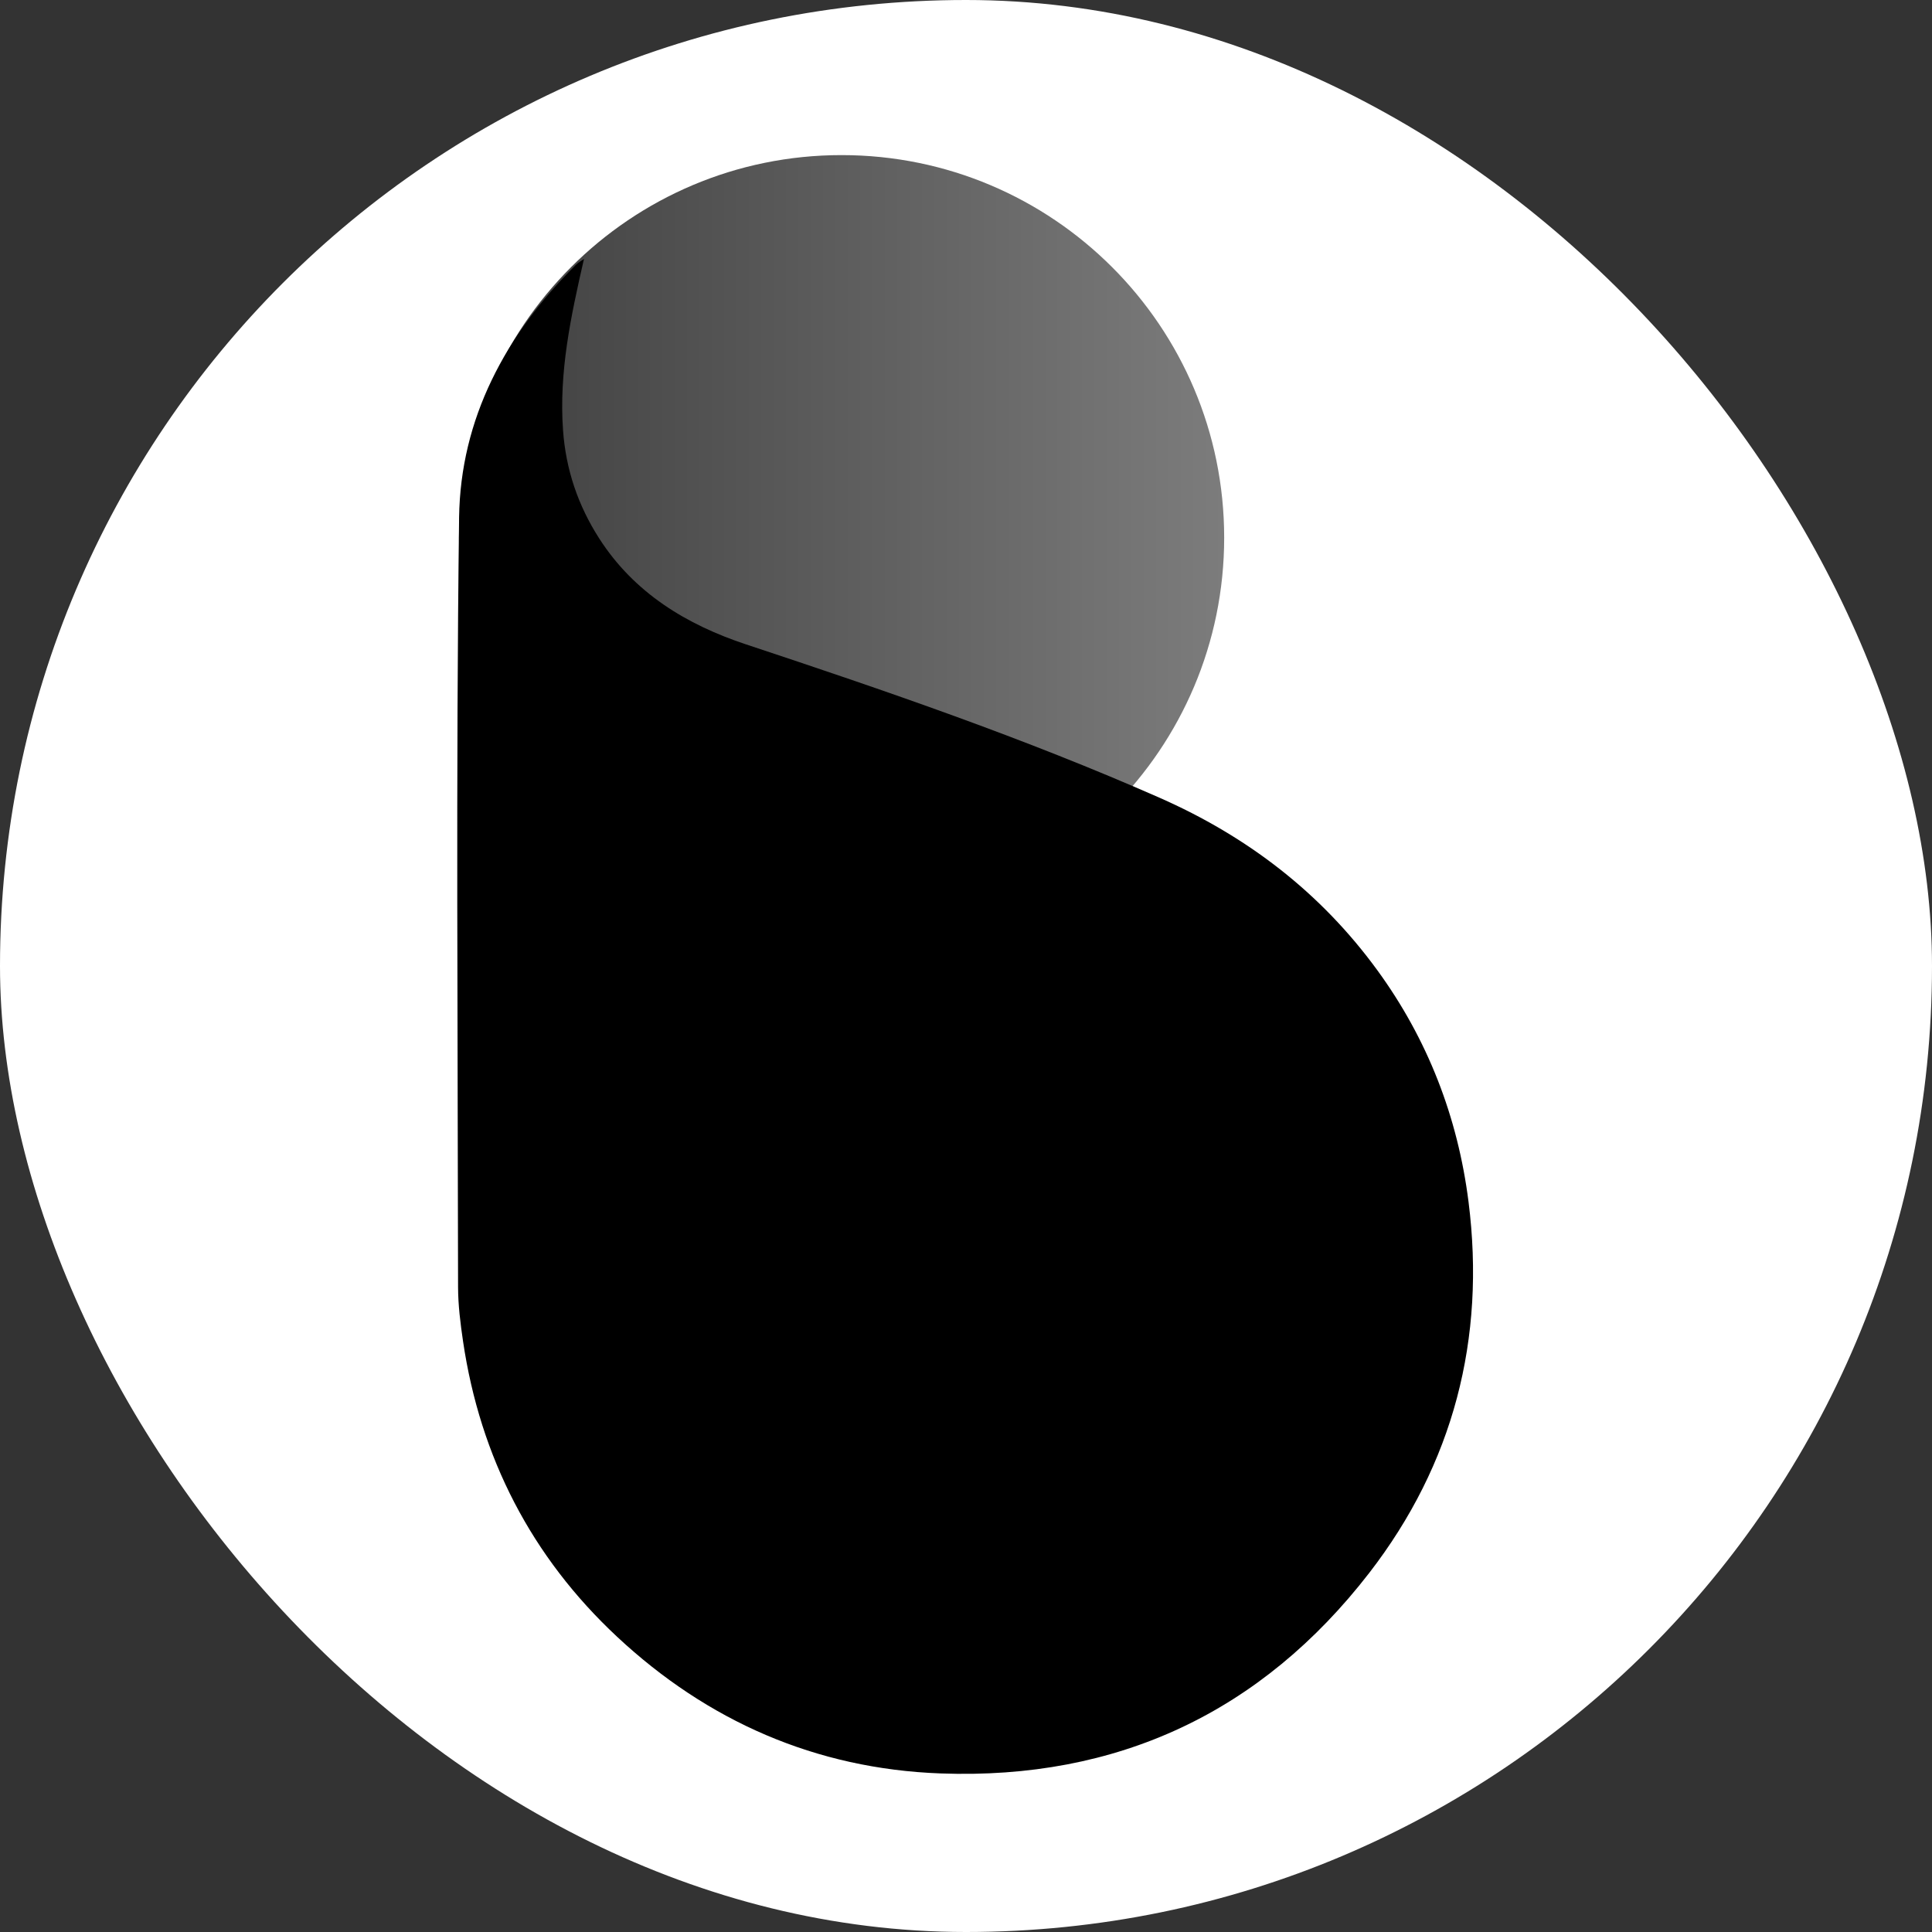 <svg width="250" height="250" viewBox="0 0 250 250" fill="none" xmlns="http://www.w3.org/2000/svg">
<rect x="0" y="0" width="250" height="250" fill="#333333" stroke="none"/>
<rect width="250" height="250" rx="125" fill="white"/>
<path d="M108.9 119.086C136.243 119.086 158.408 96.921 158.408 69.578C158.408 42.236 136.243 20.07 108.9 20.07C81.558 20.07 59.393 42.236 59.393 69.578C59.393 96.921 81.558 119.086 108.9 119.086Z" fill="url(#paint0_linear_242_94819)"/>
<path d="M75.566 33.506C73.859 40.95 72.317 48.144 72.855 55.664C73.221 60.77 74.797 65.403 77.536 69.673C82.072 76.742 88.844 80.836 96.563 83.393C114.621 89.376 132.592 95.539 150.032 103.221C161.436 108.244 170.904 115.519 178.207 125.522C184.726 134.451 188.635 144.534 190.026 155.507C192.273 173.238 188.059 189.465 177.178 203.536C163.243 221.557 144.582 230.327 121.701 229.481C105.567 228.886 91.551 222.712 79.853 211.798C68.798 201.484 62.136 188.597 59.915 173.548C59.573 171.229 59.277 168.875 59.274 166.536C59.24 133.353 58.988 100.167 59.407 66.989C59.569 54.174 65.42 43.303 74.52 34.272C74.823 33.97 75.216 33.759 75.566 33.506Z" fill="black"/>
<defs>
<linearGradient id="paint0_linear_242_94819" x1="59.392" y1="69.578" x2="158.408" y2="69.578" gradientUnits="userSpaceOnUse">
<stop stop-color="#3E3E3E"/>
<stop offset="1" stop-color="#7C7C7C"/>
</linearGradient>
</defs>
</svg>
